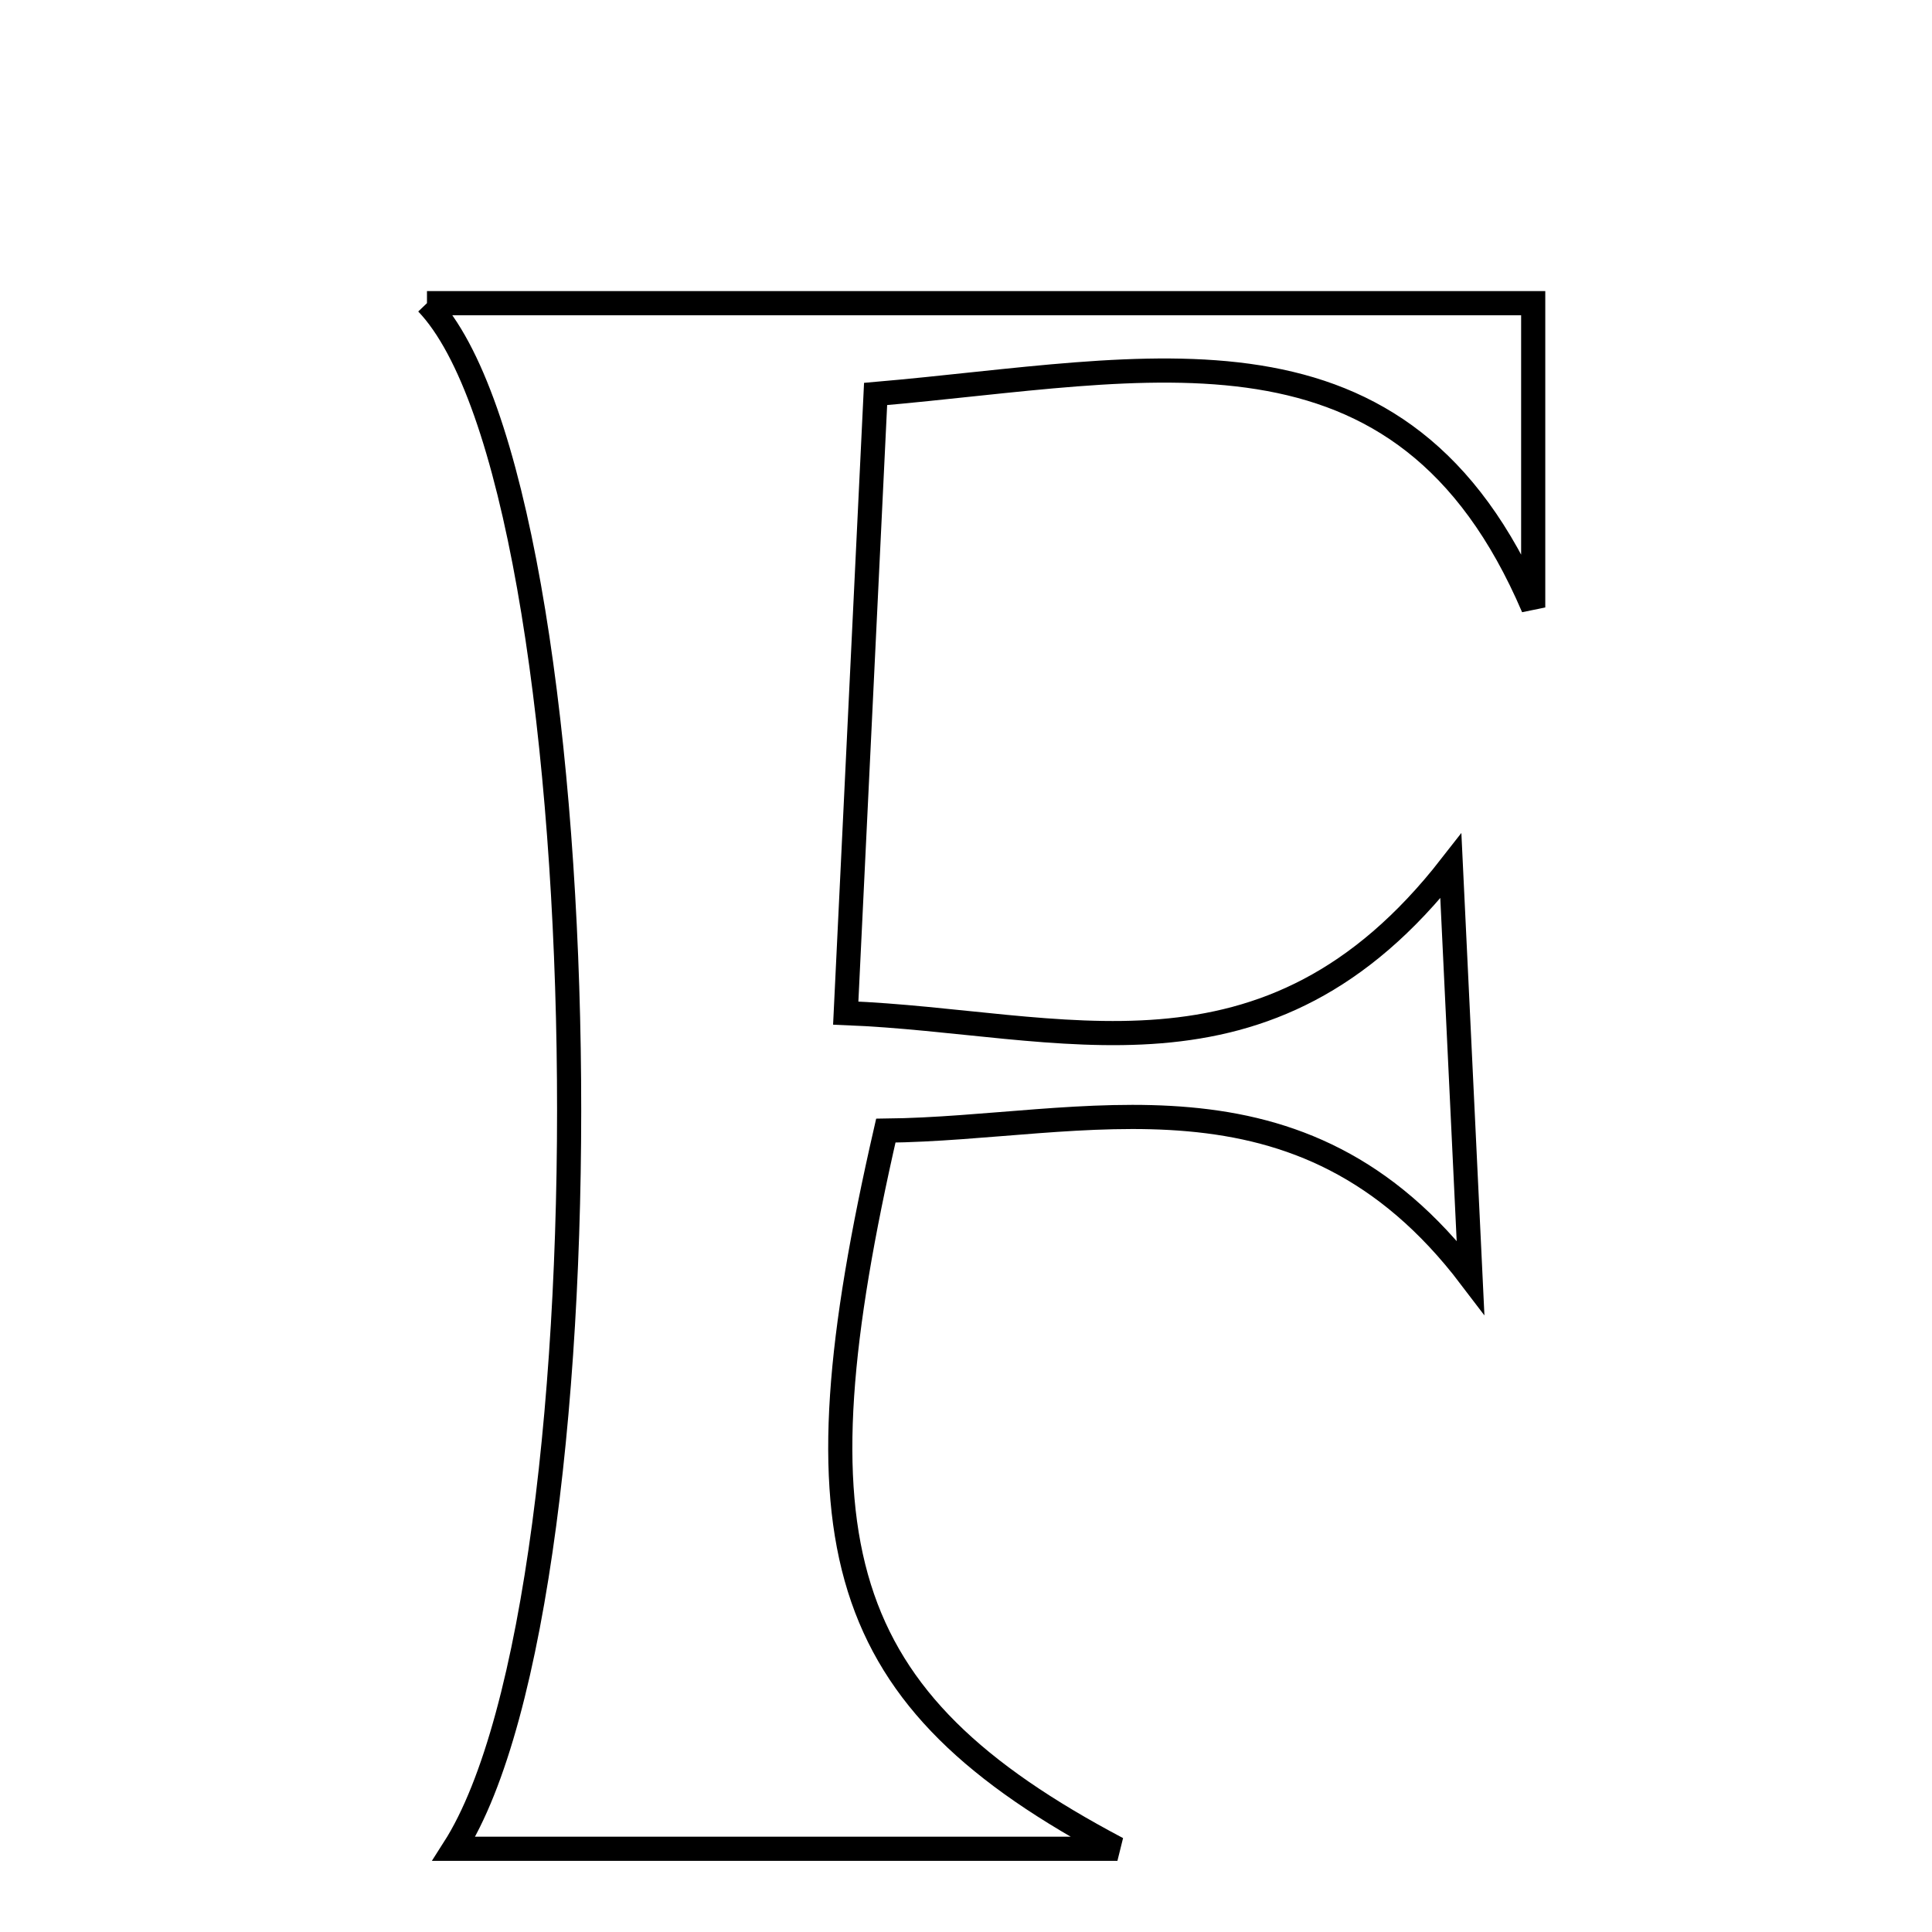 <svg xmlns="http://www.w3.org/2000/svg" viewBox="0.0 0.0 24.0 24.0" height="200px" width="200px"><path fill="none" stroke="black" stroke-width=".3" stroke-opacity="1.0"  filling="0" d="M5.304 3.766 C9.918 3.766 14.376 3.766 19.046 3.766 C19.046 5.067 19.046 6.307 19.046 7.546 C17.423 3.753 14.295 4.599 10.877 4.894 C10.757 7.373 10.639 9.822 10.506 12.585 C13.193 12.69 15.738 13.69 18.023 10.759 C18.116 12.717 18.191 14.291 18.267 15.865 C16.158 13.09 13.474 14.019 11.004 14.045 C9.83 19.171 10.342 21.095 13.881 22.966 C12.036 22.966 10.827 22.966 9.619 22.966 C8.32 22.966 7.02 22.966 5.639 22.966 C7.689 19.76 7.501 6.064 5.304 3.766"></path></svg>